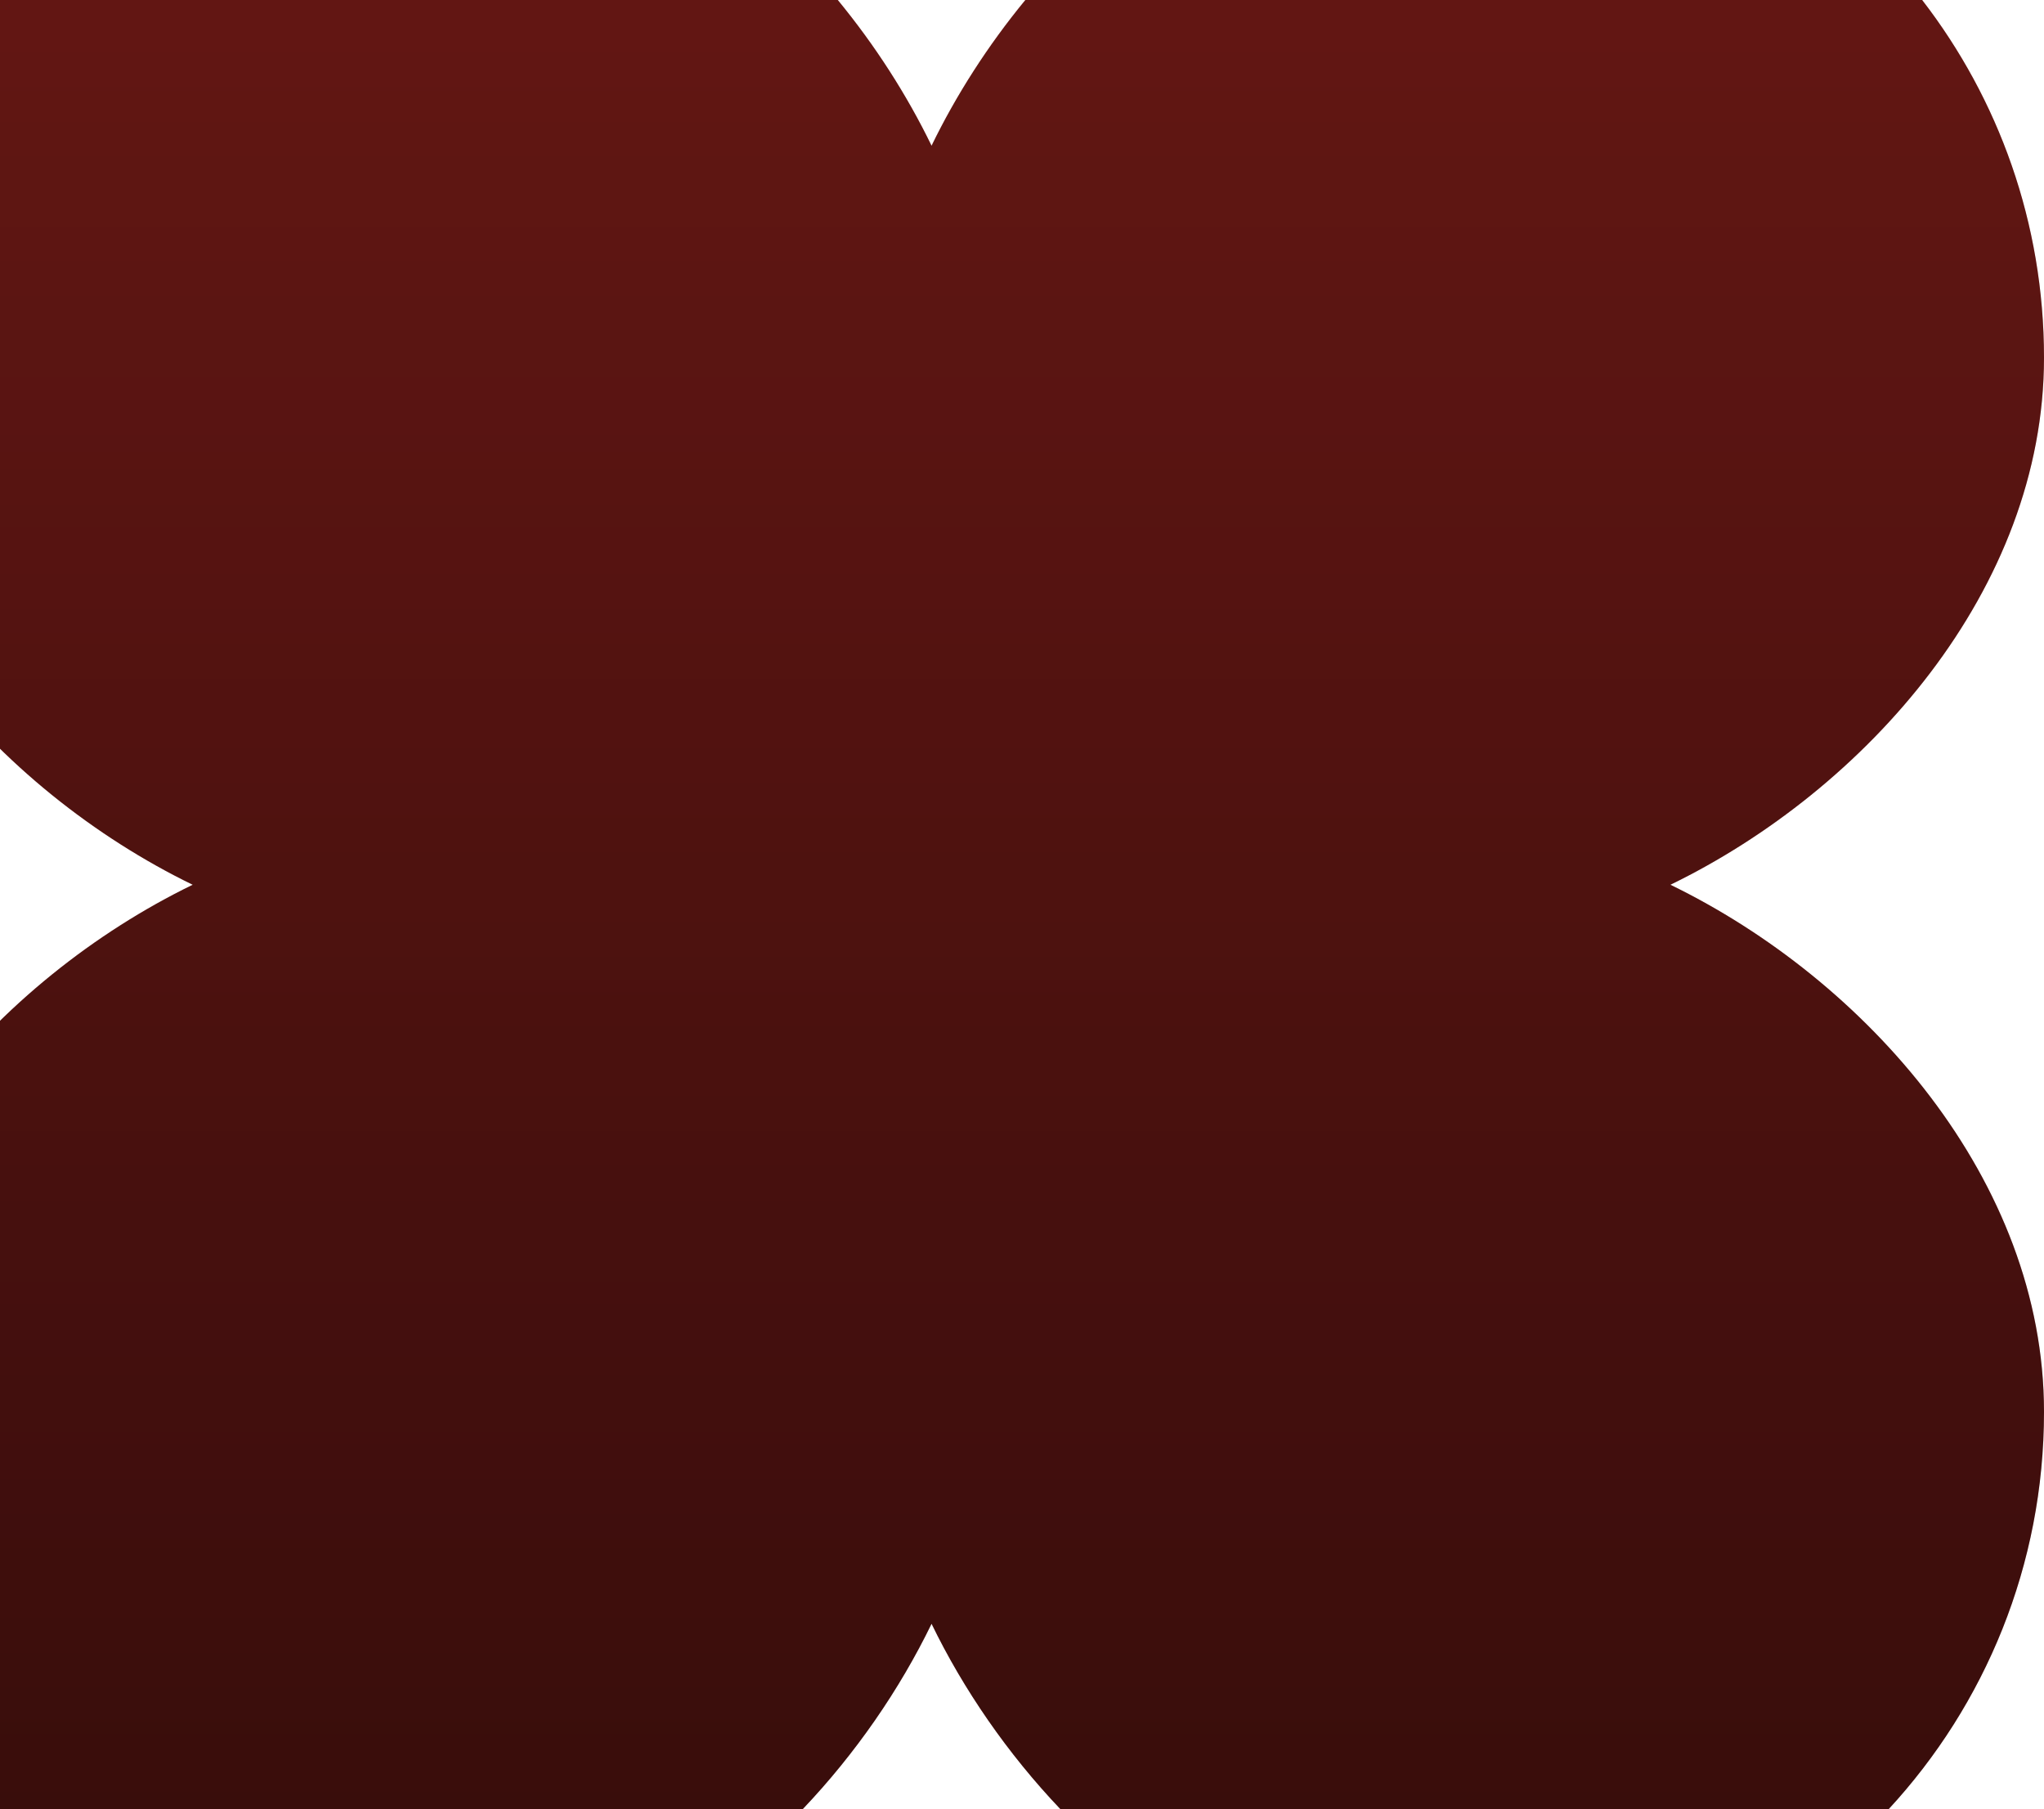 <svg width="565" height="500" viewBox="0 0 565 500" fill="none" xmlns="http://www.w3.org/2000/svg">
<g style="mix-blend-mode:multiply">
<path fill-rule="evenodd" clip-rule="evenodd" d="M565 98.842C565 162.903 515.722 218.27 461.729 244.5C515.722 270.73 565 326.098 565 390.158C565 432.555 548.697 471.145 522.018 500H293.159C278.486 484.582 266.339 466.923 257.5 448.729C248.661 466.923 236.514 484.582 221.841 500H-7.018C-33.697 471.145 -50 432.555 -50 390.158C-50 326.098 -0.722 270.73 53.271 244.5C-0.722 218.27 -50 162.903 -50 98.842C-50 61.624 -37.437 27.34 -16.32 0H231.577C241.939 12.589 250.699 26.271 257.5 40.271C264.301 26.271 273.061 12.589 283.423 0H531.32C552.437 27.34 565 61.624 565 98.842Z" fill="url(#paint0_linear_2659_3470)"/>
<path fill-rule="evenodd" clip-rule="evenodd" d="M565 98.842C565 162.903 515.722 218.27 461.729 244.5C515.722 270.73 565 326.098 565 390.158C565 432.555 548.697 471.145 522.018 500H293.159C278.486 484.582 266.339 466.923 257.5 448.729C248.661 466.923 236.514 484.582 221.841 500H-7.018C-33.697 471.145 -50 432.555 -50 390.158C-50 326.098 -0.722 270.73 53.271 244.5C-0.722 218.27 -50 162.903 -50 98.842C-50 61.624 -37.437 27.34 -16.32 0H231.577C241.939 12.589 250.699 26.271 257.5 40.271C264.301 26.271 273.061 12.589 283.423 0H531.32C552.437 27.34 565 61.624 565 98.842Z" fill="black" fill-opacity="0.2"/>
</g>
<defs>
<linearGradient id="paint0_linear_2659_3470" x1="257.5" y1="0" x2="257.5" y2="500" gradientUnits="userSpaceOnUse">
<stop stop-color="#7B1C18"/>
<stop offset="1" stop-color="#47100E"/>
</linearGradient>
</defs>
</svg>
